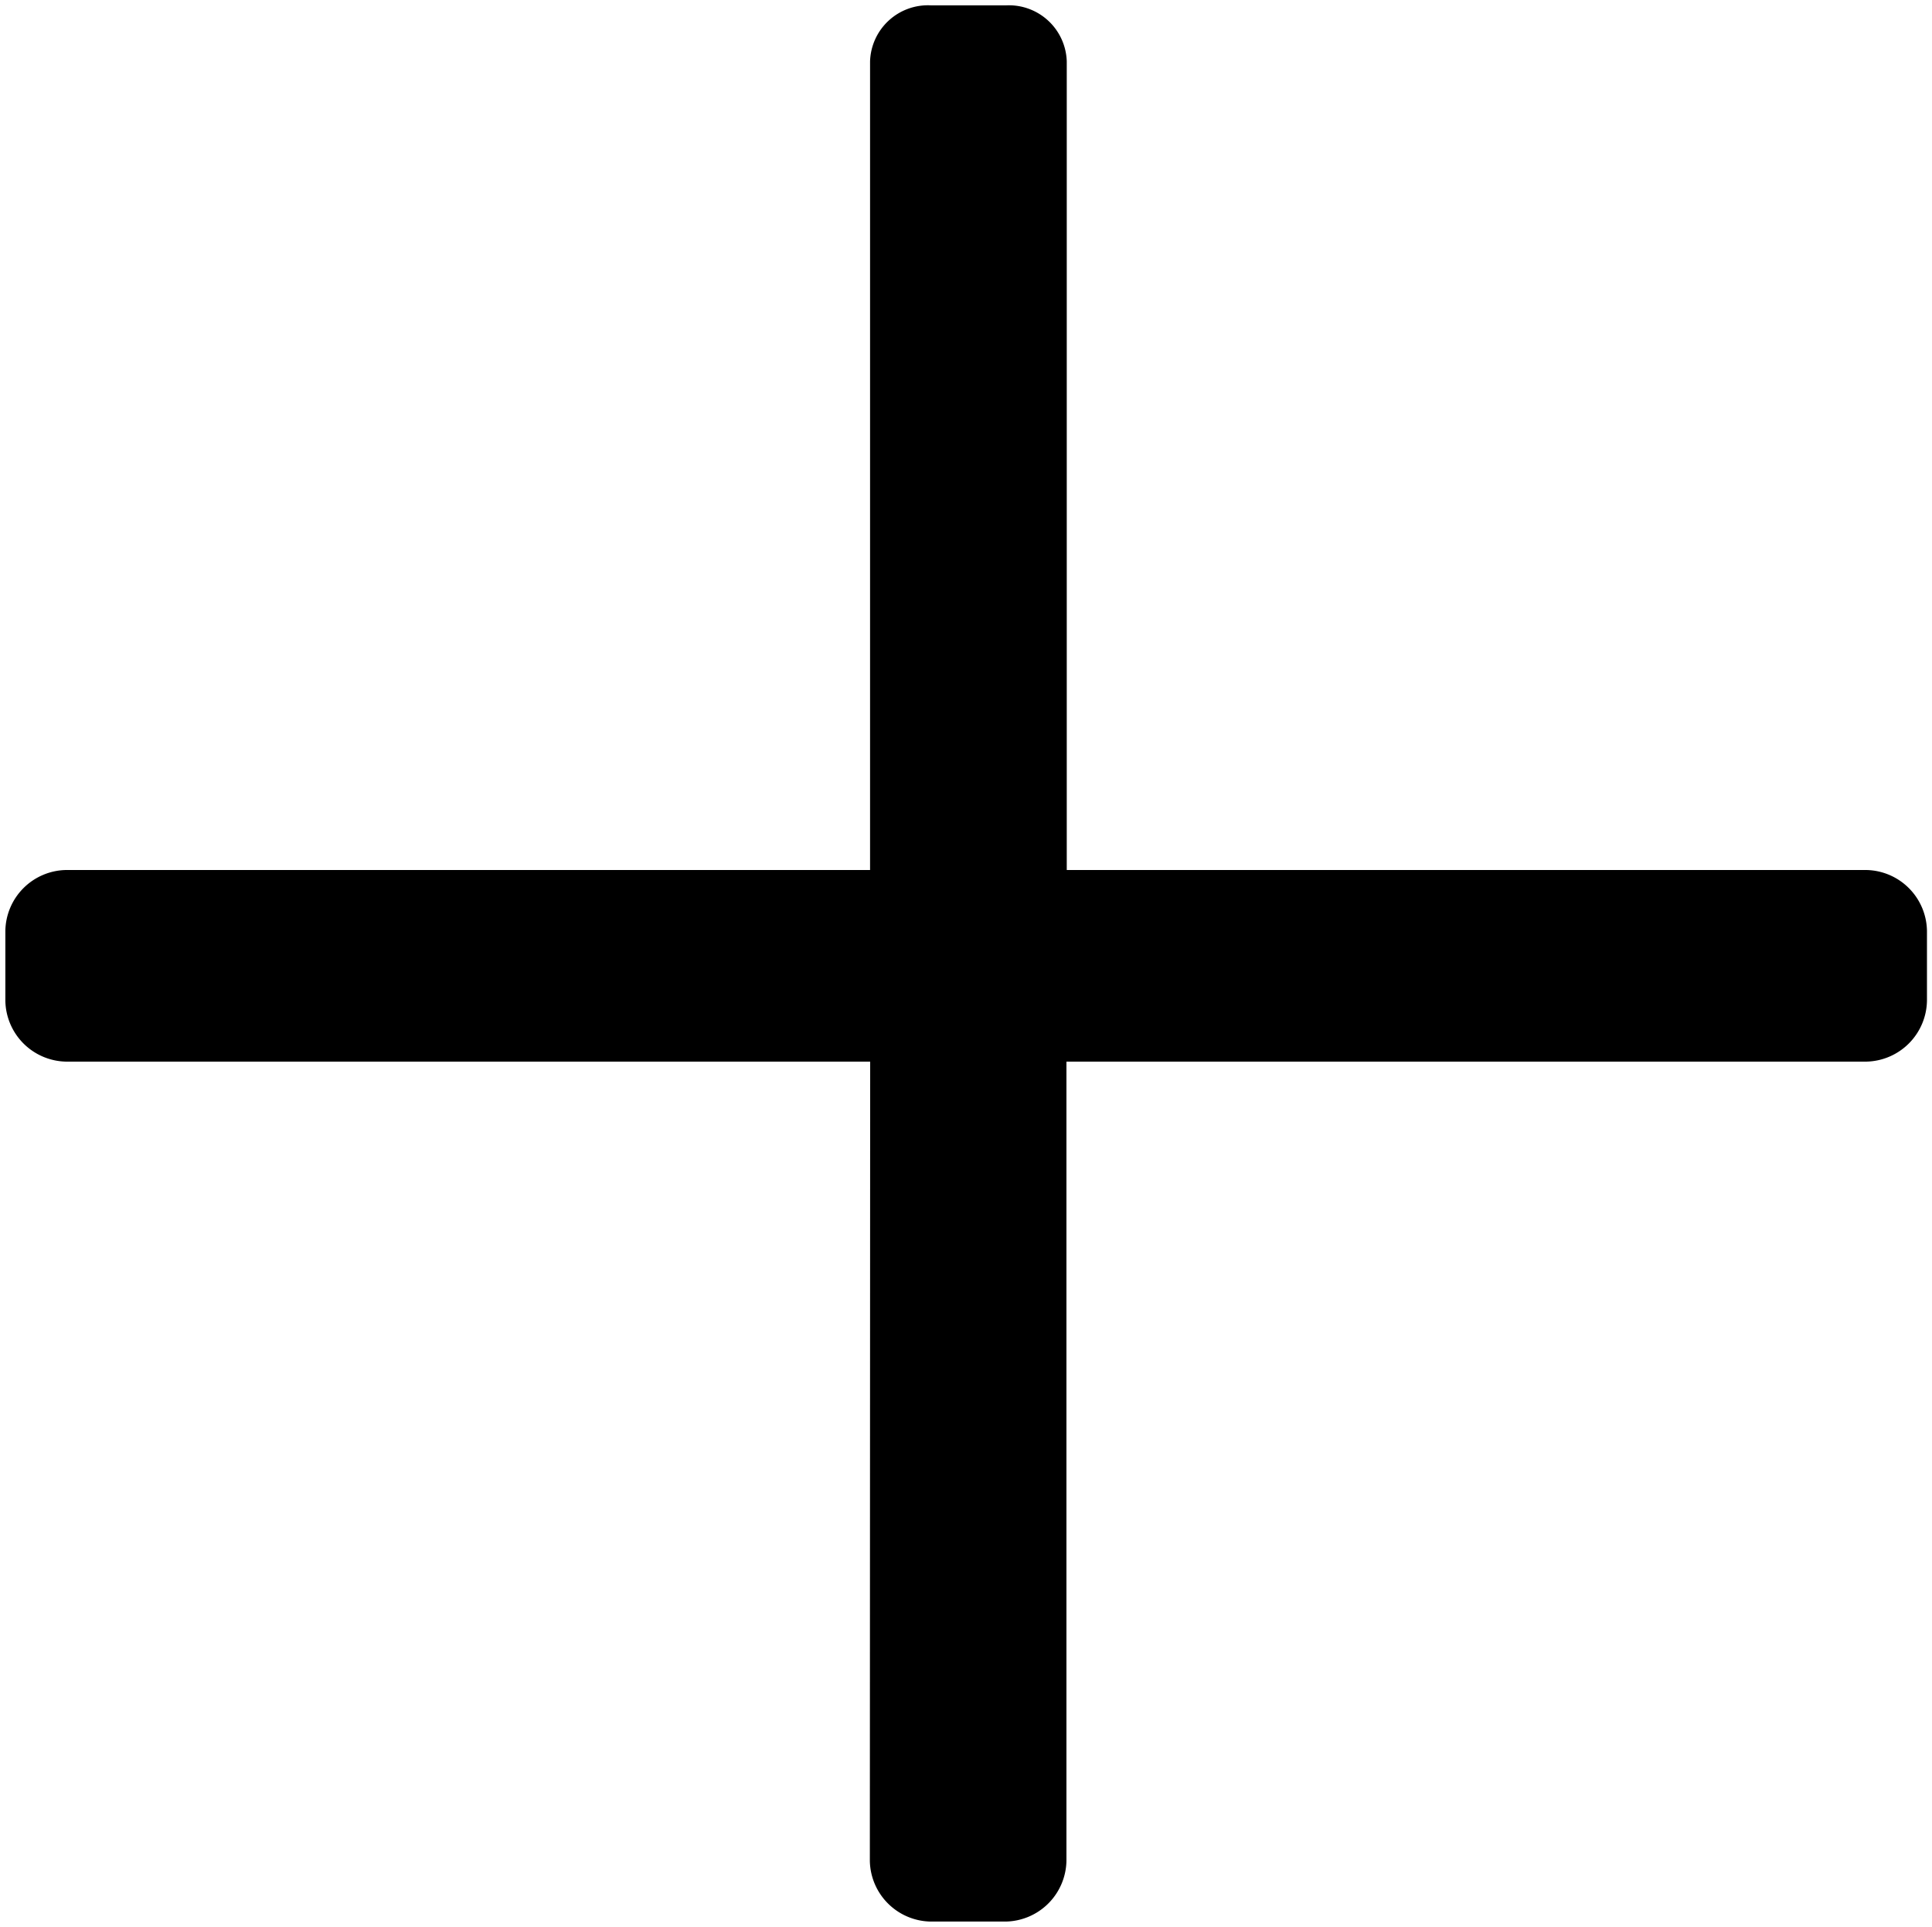 <svg id="Layer_1" data-name="Layer 1" xmlns="http://www.w3.org/2000/svg" viewBox="0 0 180.24 179.8">
<path d="M81.18,99.06h-75A5.78,5.78,0,0,1,.5,93.39V86.85a5.77,5.77,0,0,1,5.67-5.67h75V5.73A5.4,5.4,0,0,1,86.85.5h7a5.4,5.4,0,0,1,5.67,5.23V81.18h74.58a5.77,5.77,0,0,1,5.67,5.67v6.54a5.78,5.78,0,0,1-5.67,5.67H99.49v74.57a5.77,5.77,0,0,1-5.67,5.67h-7a5.77,5.77,0,0,1-5.67-5.67Z"/>
</svg>